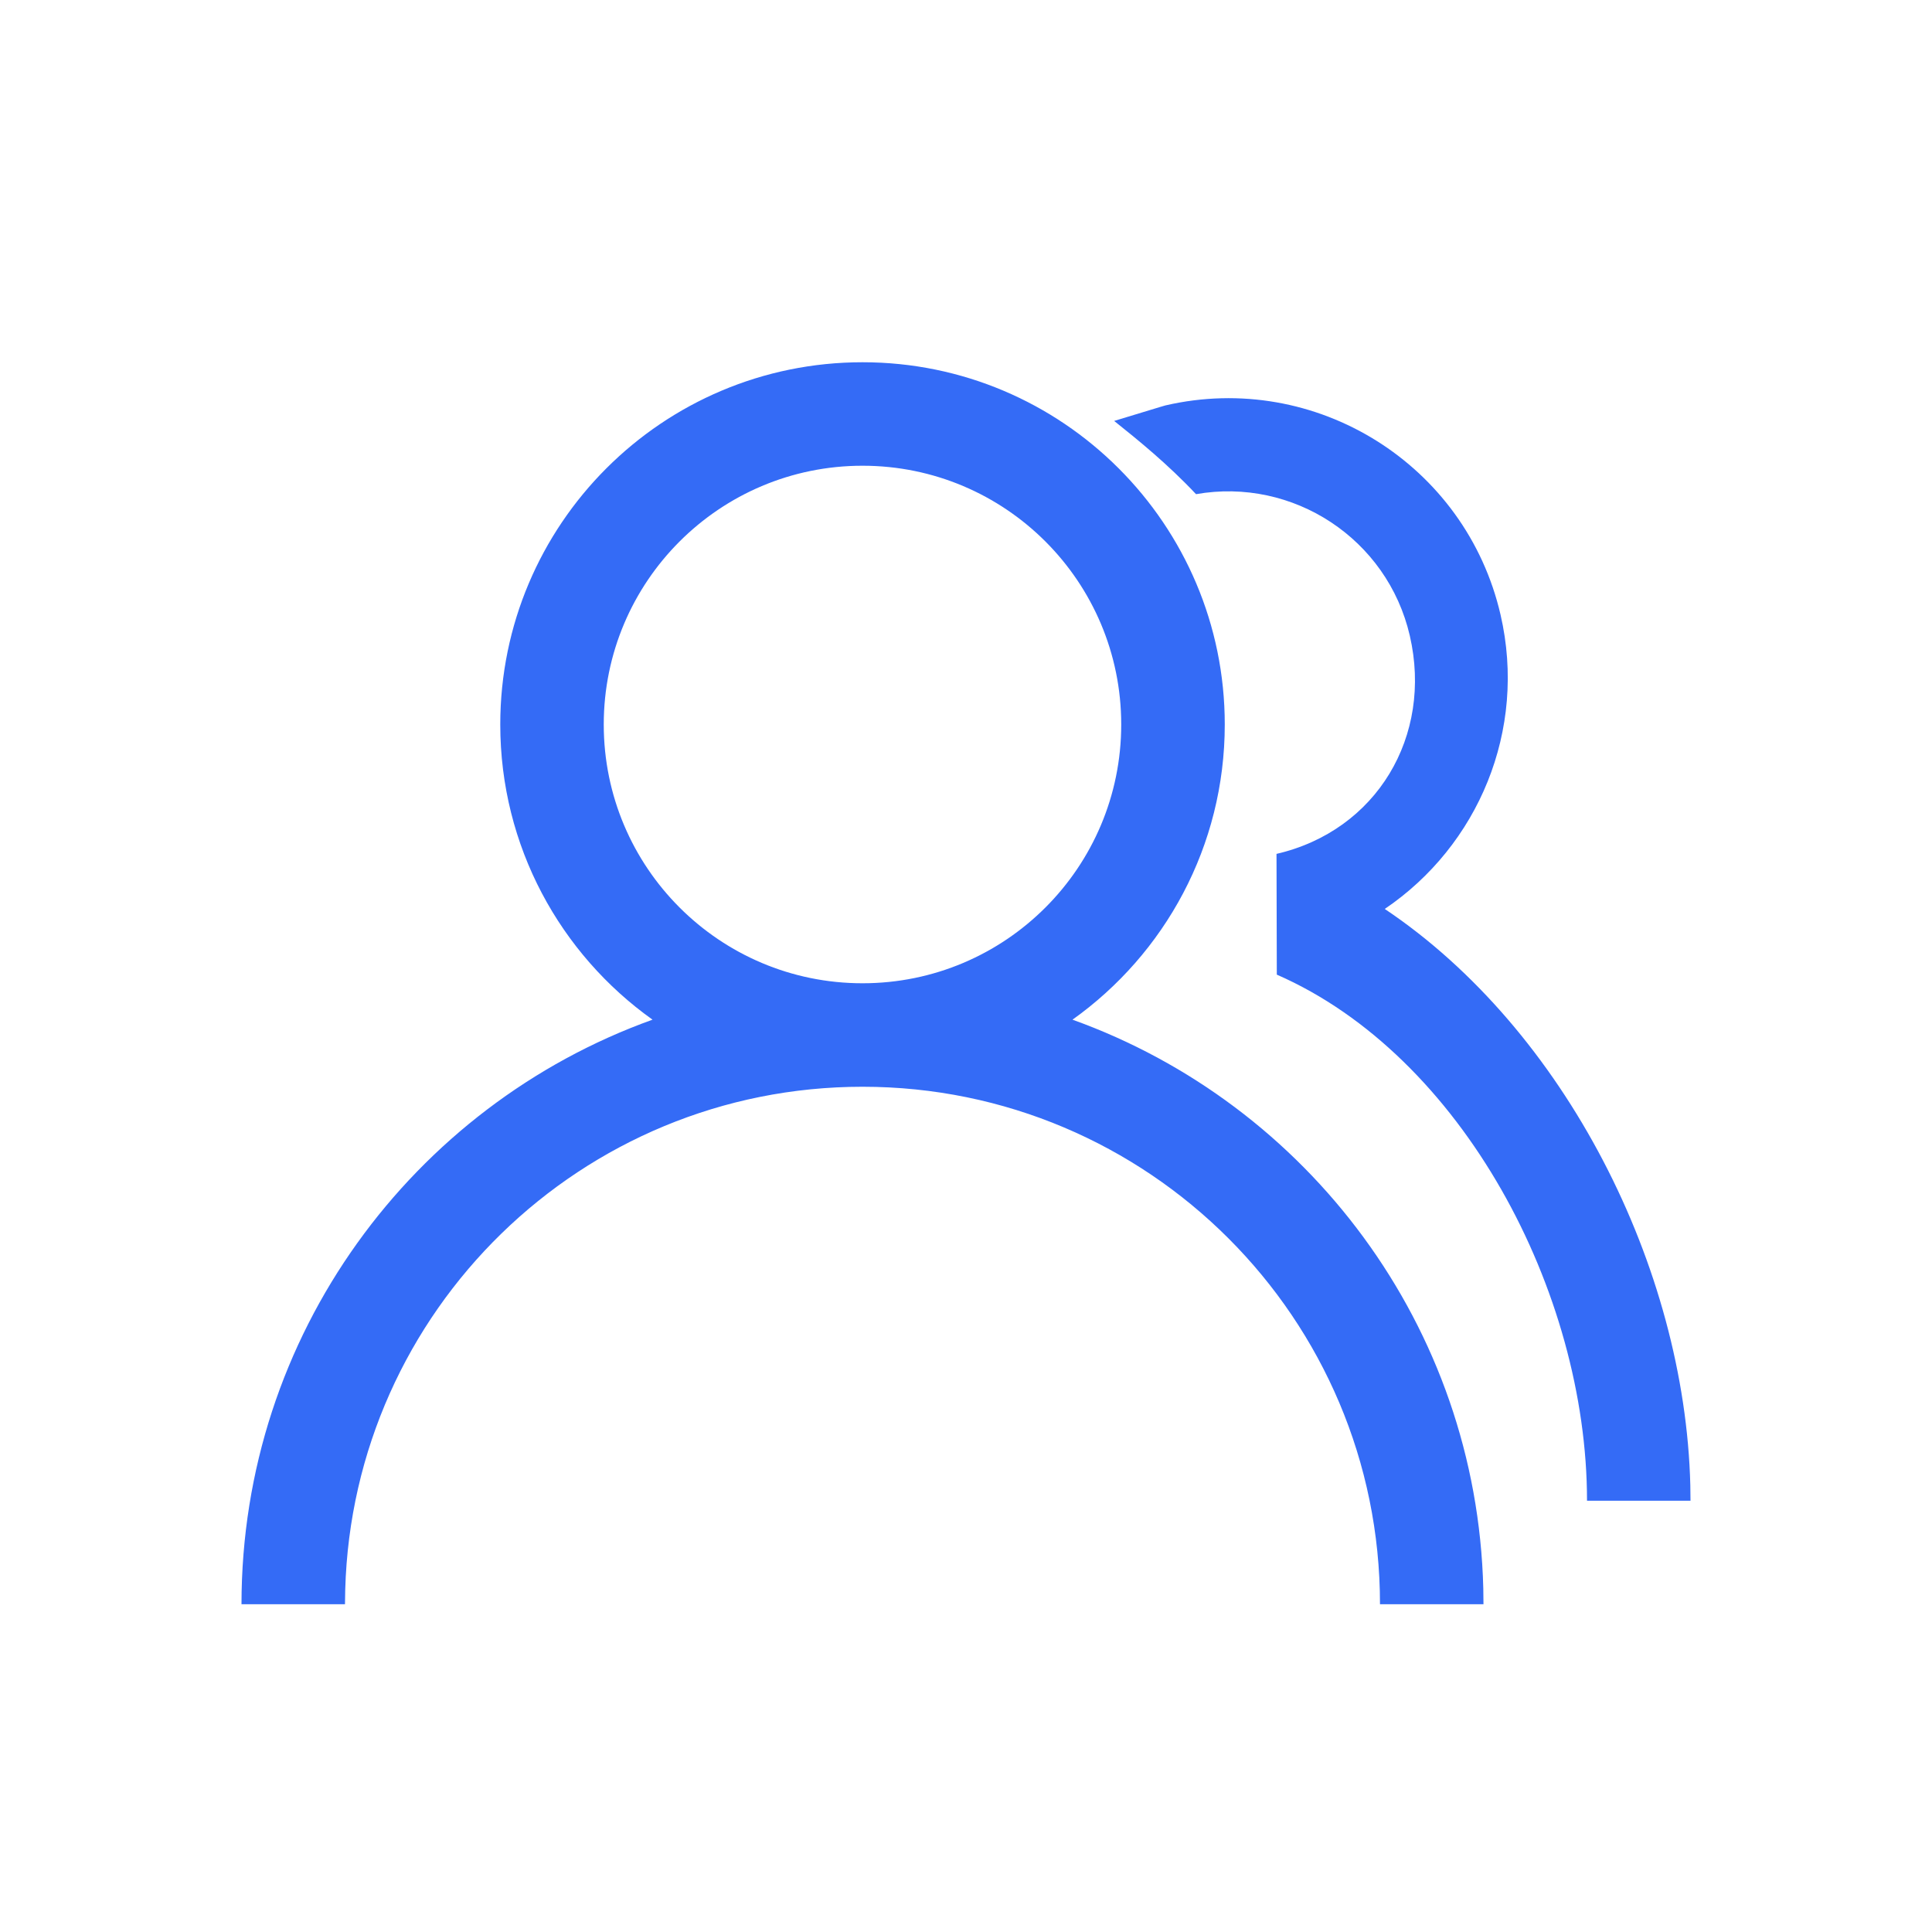<!--?xml version="1.0" encoding="UTF-8"?-->
<svg width="32px" height="32px" viewBox="0 0 32 32" version="1.1" xmlns="http://www.w3.org/2000/svg" xmlns:xlink="http://www.w3.org/1999/xlink">
    <title>1295-商务伙伴</title>
    <g id="1295-商务伙伴" stroke="none" stroke-width="1" fill="none" fill-rule="evenodd">
        <g id="编组" transform="translate(4, 6)" fill="#000000" fill-rule="nonzero">
            <path d="M10.286,0 C13.599,0 16.286,2.686 16.286,6 C16.286,8.017 15.29,9.802 13.764,10.889 C17.655,12.287 20.46,15.964 20.568,20.31 L20.571,20.571 L18.857,20.571 C18.857,15.838 15.02,12 10.286,12 C5.632,12 1.845,15.709 1.718,20.332 L1.714,20.571 L0,20.571 C0,16.111 2.839,12.314 6.808,10.889 C5.281,9.802 4.286,8.017 4.286,6 C4.286,2.686 6.972,0 10.286,0 Z M20.854,4.183 C21.296,6.098 20.481,8.009 18.936,9.055 C21.921,11.055 23.907,14.991 23.997,18.6 L24,18.857 L22.286,18.857 C22.286,15.394 20.214,11.483 17.148,10.143 L17.143,8.143 C18.803,7.759 19.734,6.191 19.351,4.53 C18.98,2.923 17.416,1.902 15.81,2.185 C15.345,1.69 14.849,1.287 14.454,0.972 L15.214,0.741 L15.303,0.715 C17.793,0.139 20.279,1.692 20.854,4.183 Z M10.286,1.714 C7.919,1.714 6,3.633 6,6 C6,8.367 7.919,10.286 10.286,10.286 C12.653,10.286 14.571,8.367 14.571,6 C14.571,3.633 12.653,1.714 10.286,1.714 Z" id="形状" fill="#346bf6"></path>
        </g>
    </g>
</svg>
